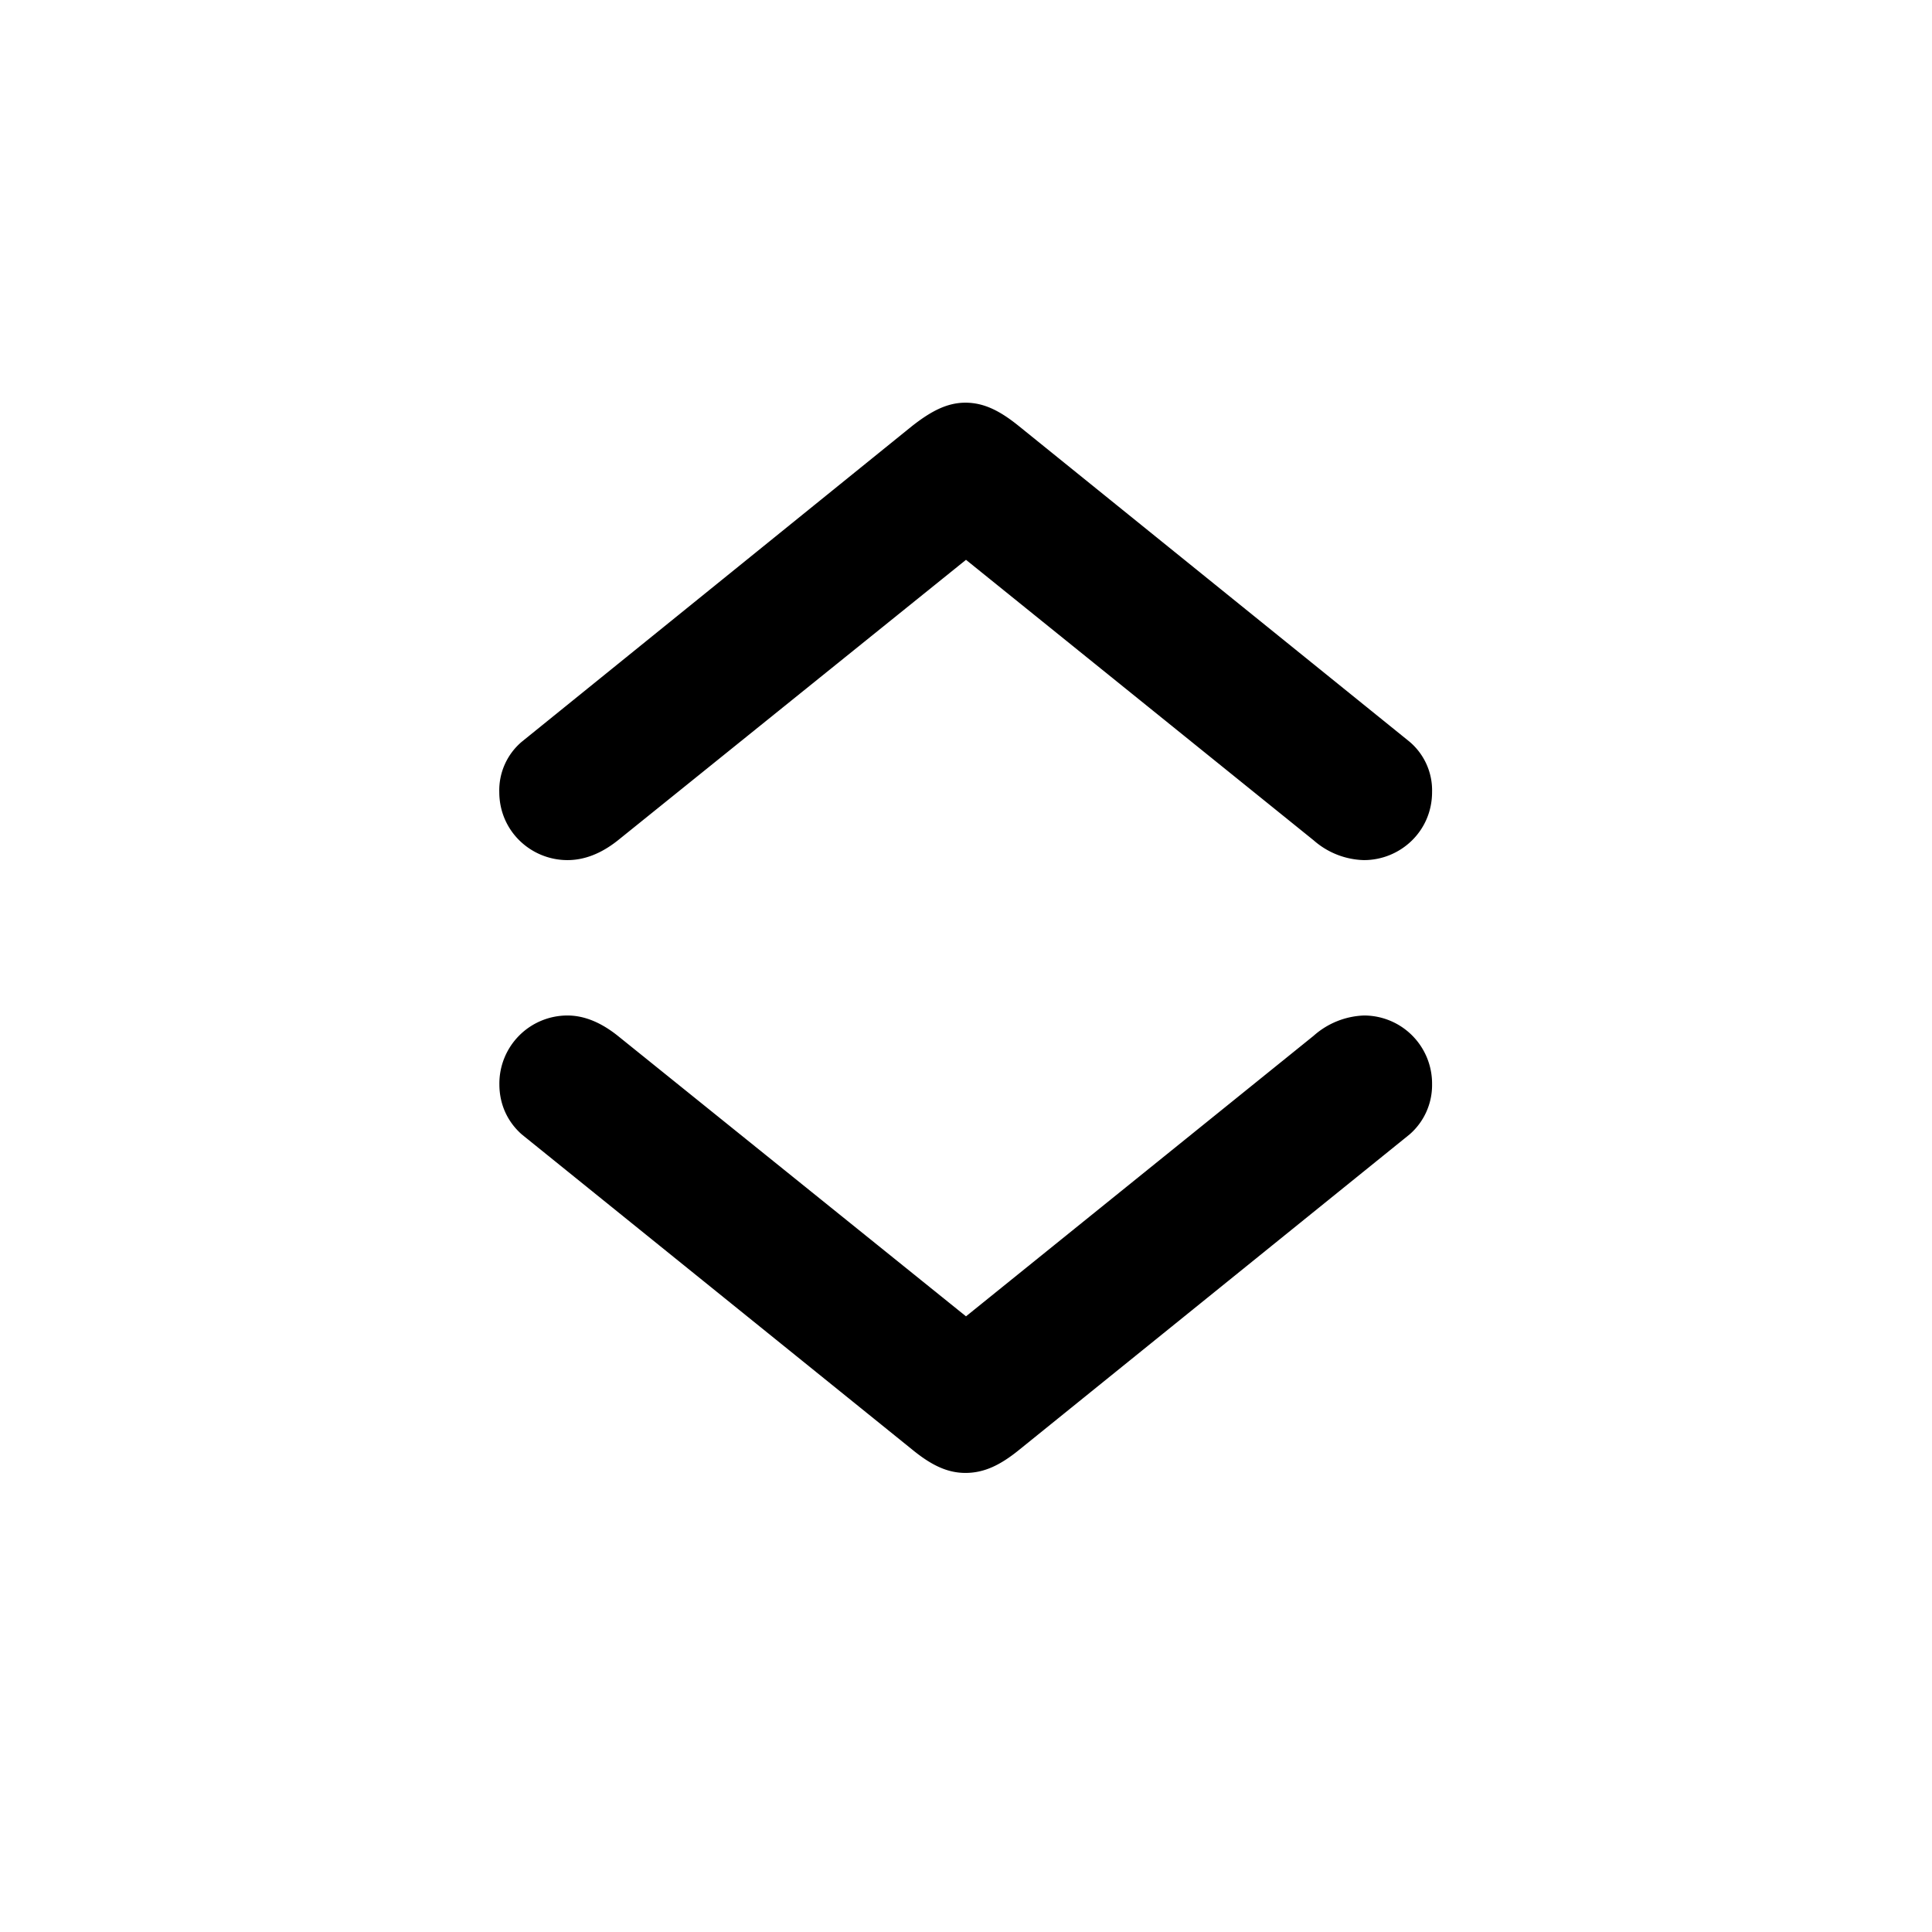 <svg width="21" height="21" fill="none" xmlns="http://www.w3.org/2000/svg"><path d="M10.494 4.377c-.201 0-.377.094-.584.257L5.672 8.062a.692.692 0 0 0-.245.546c0 .427.346.741.741.741.182 0 .364-.069.546-.213L10.5 6.085l3.78 3.05a.86.86 0 0 0 .545.214c.396 0 .741-.314.741-.74a.692.692 0 0 0-.245-.547l-4.243-3.428c-.201-.163-.377-.257-.584-.257Zm0 11.633c.207 0 .383-.088.584-.251l4.243-3.428a.71.71 0 0 0 .245-.546.74.74 0 0 0-.74-.747.87.87 0 0 0-.547.22l-3.779 3.05-3.786-3.05c-.182-.145-.364-.22-.546-.22a.74.74 0 0 0-.74.747c0 .226.094.414.244.546l4.238 3.421c.207.17.383.258.584.258Z" fill="#000"/></svg>
